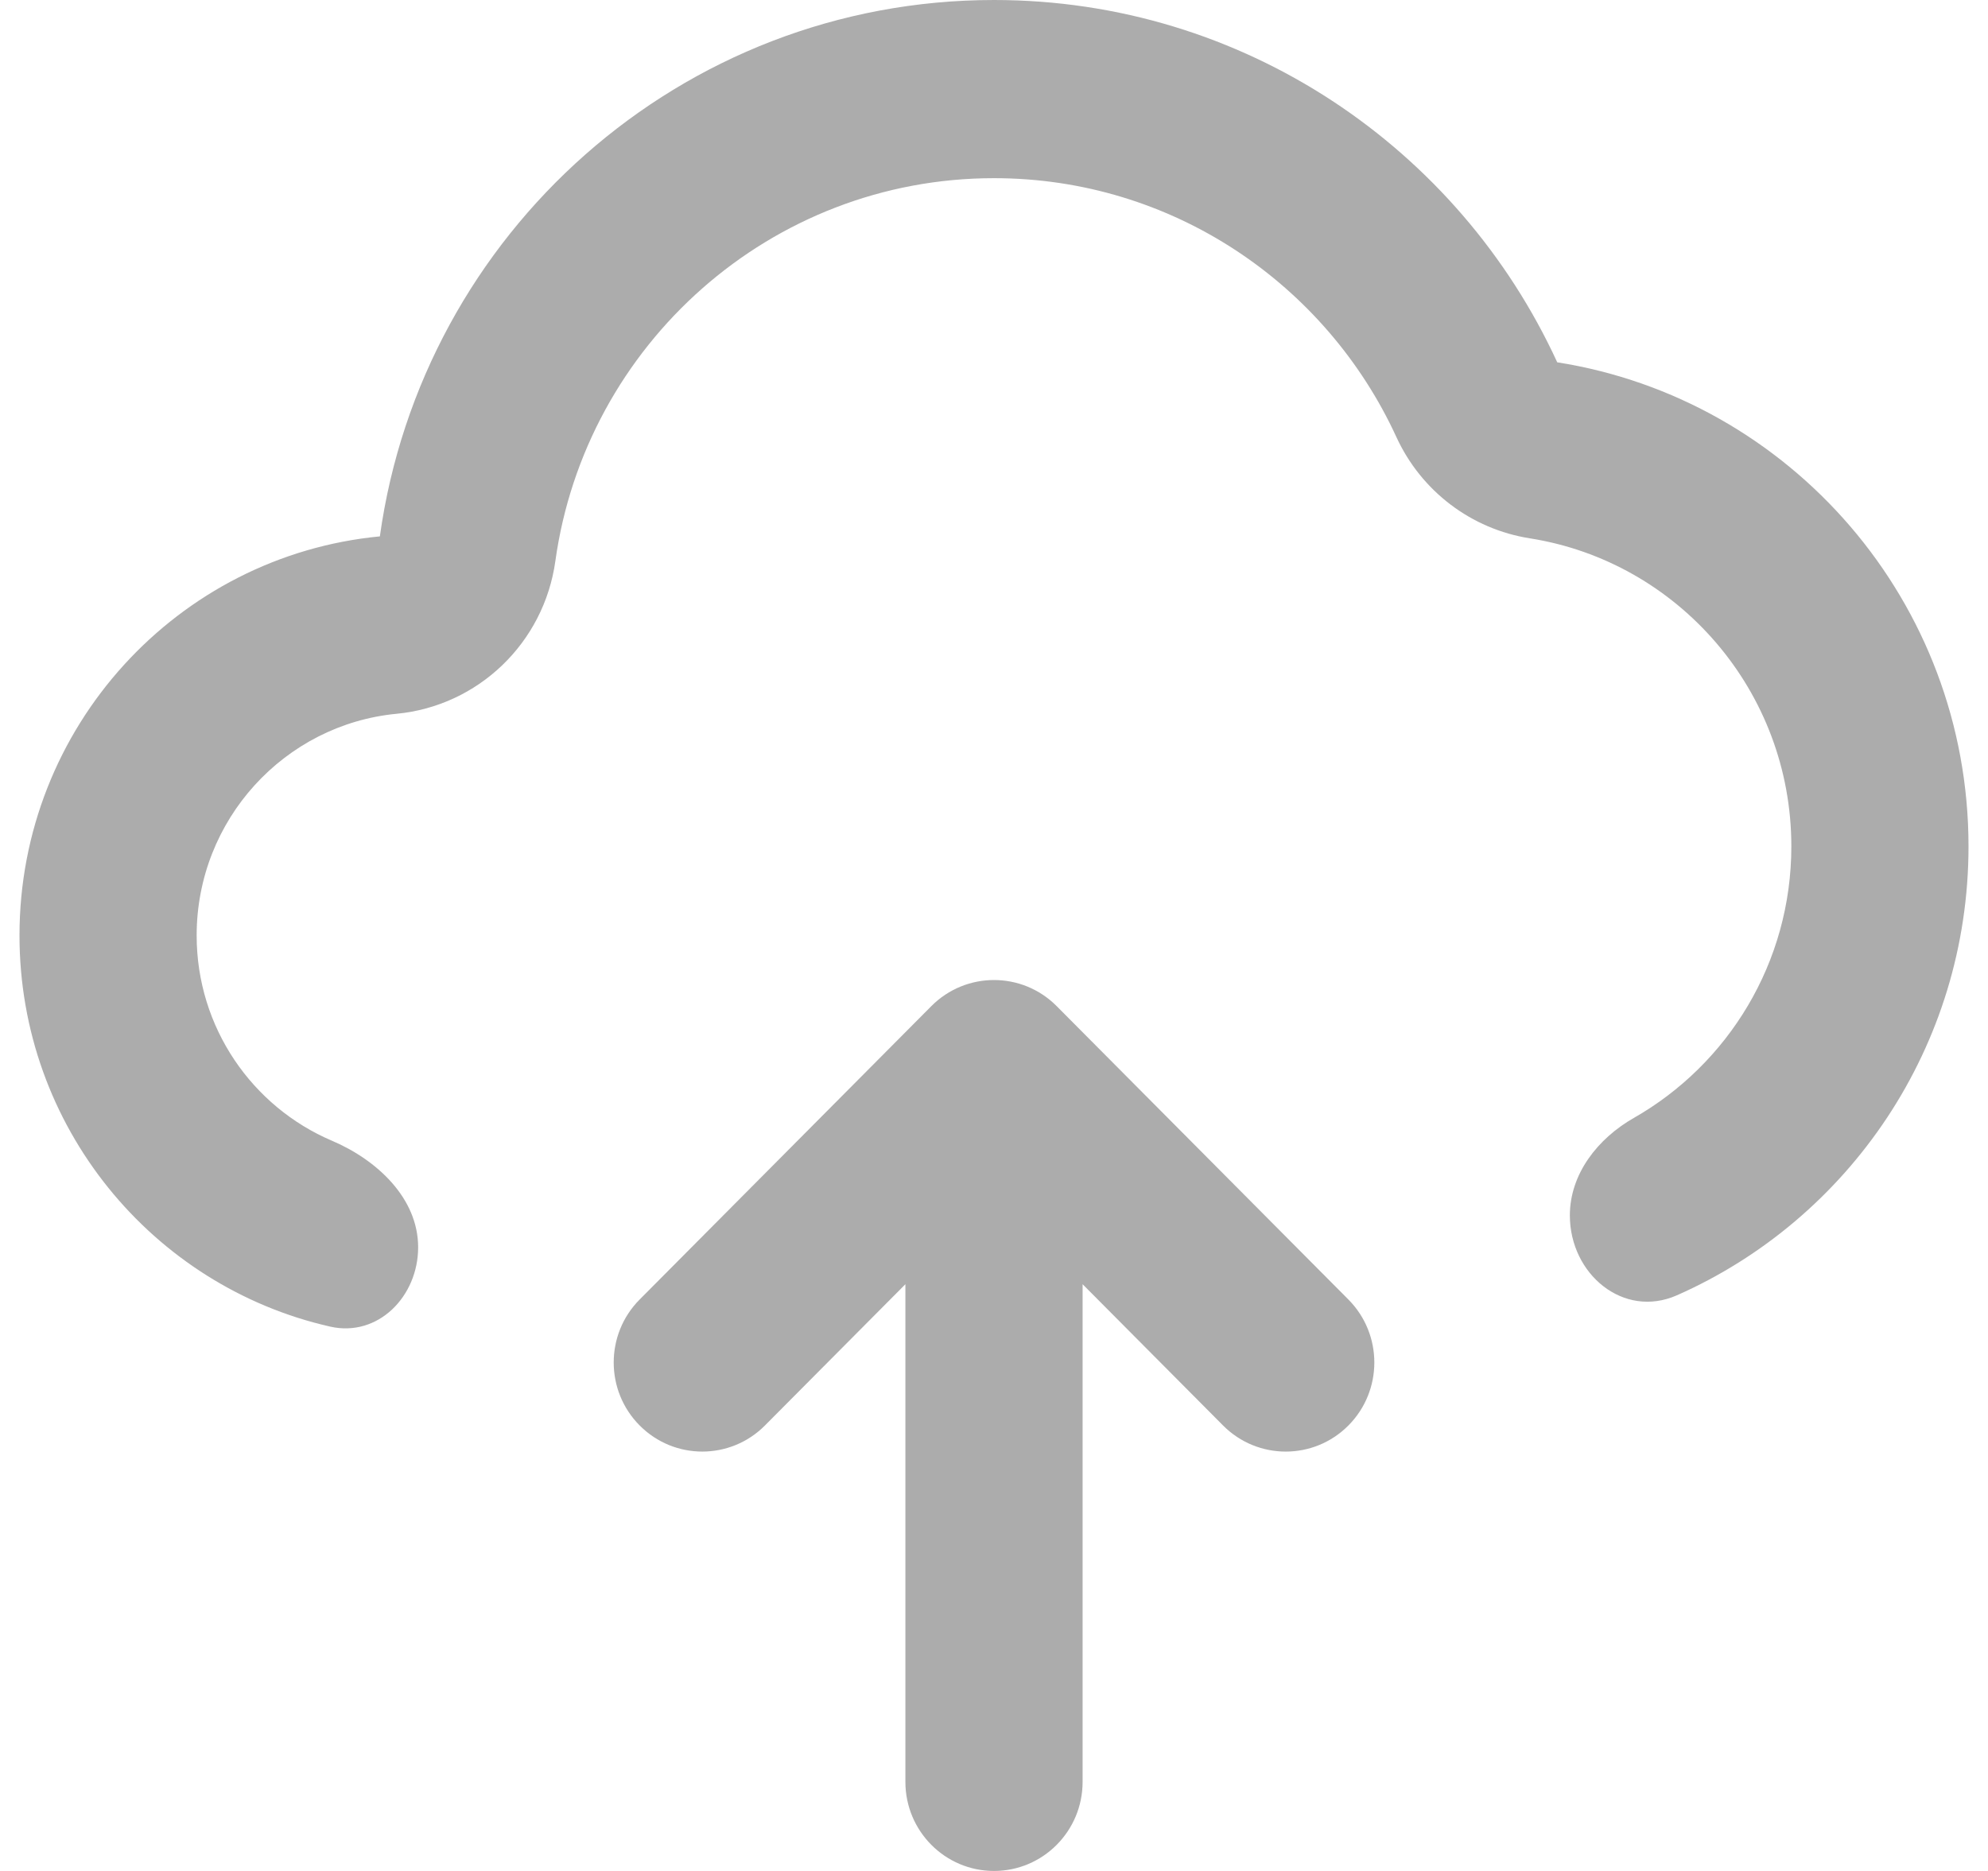 <svg width="51" height="48" viewBox="0 0 51 48" fill="none" xmlns="http://www.w3.org/2000/svg">
<g id="Vector">
<path d="M10.176 18.312C12.271 18.111 13.955 16.491 14.247 14.395C15.02 8.845 19.767 4.571 25.5 4.571C30.068 4.571 34.017 7.283 35.823 11.213C36.46 12.6 37.745 13.575 39.246 13.811C43.046 14.409 45.955 17.725 45.955 21.714C45.955 24.701 44.327 27.305 41.916 28.68C40.992 29.206 40.273 30.115 40.273 31.182C40.273 32.689 41.648 33.837 43.02 33.231C47.424 31.286 50.5 26.861 50.5 21.714C50.5 15.438 45.927 10.236 39.949 9.295C37.427 3.807 31.906 0 25.5 0C17.469 0 10.828 5.984 9.745 13.761C4.558 14.258 0.5 18.652 0.5 24C0.5 28.901 3.909 33.002 8.472 34.035C9.697 34.312 10.727 33.262 10.727 32C10.727 30.738 9.67 29.757 8.514 29.265C6.476 28.397 5.045 26.366 5.045 24C5.045 21.032 7.299 18.587 10.176 18.312Z" fill="#979797" fill-opacity="0.8"/>
<path d="M31.377 36.572L27.773 32.947V45.714C27.773 46.977 26.756 48 25.5 48C24.245 48 23.227 46.977 23.227 45.714V32.947L19.624 36.571C18.736 37.464 17.297 37.464 16.41 36.571C15.522 35.679 15.522 34.231 16.41 33.339L23.893 25.812C24.781 24.92 26.22 24.92 27.107 25.812L34.591 33.339C35.479 34.232 35.479 35.679 34.591 36.572C33.704 37.464 32.265 37.464 31.377 36.572Z" fill="#979797" fill-opacity="0.8"/>
</g>
</svg>
